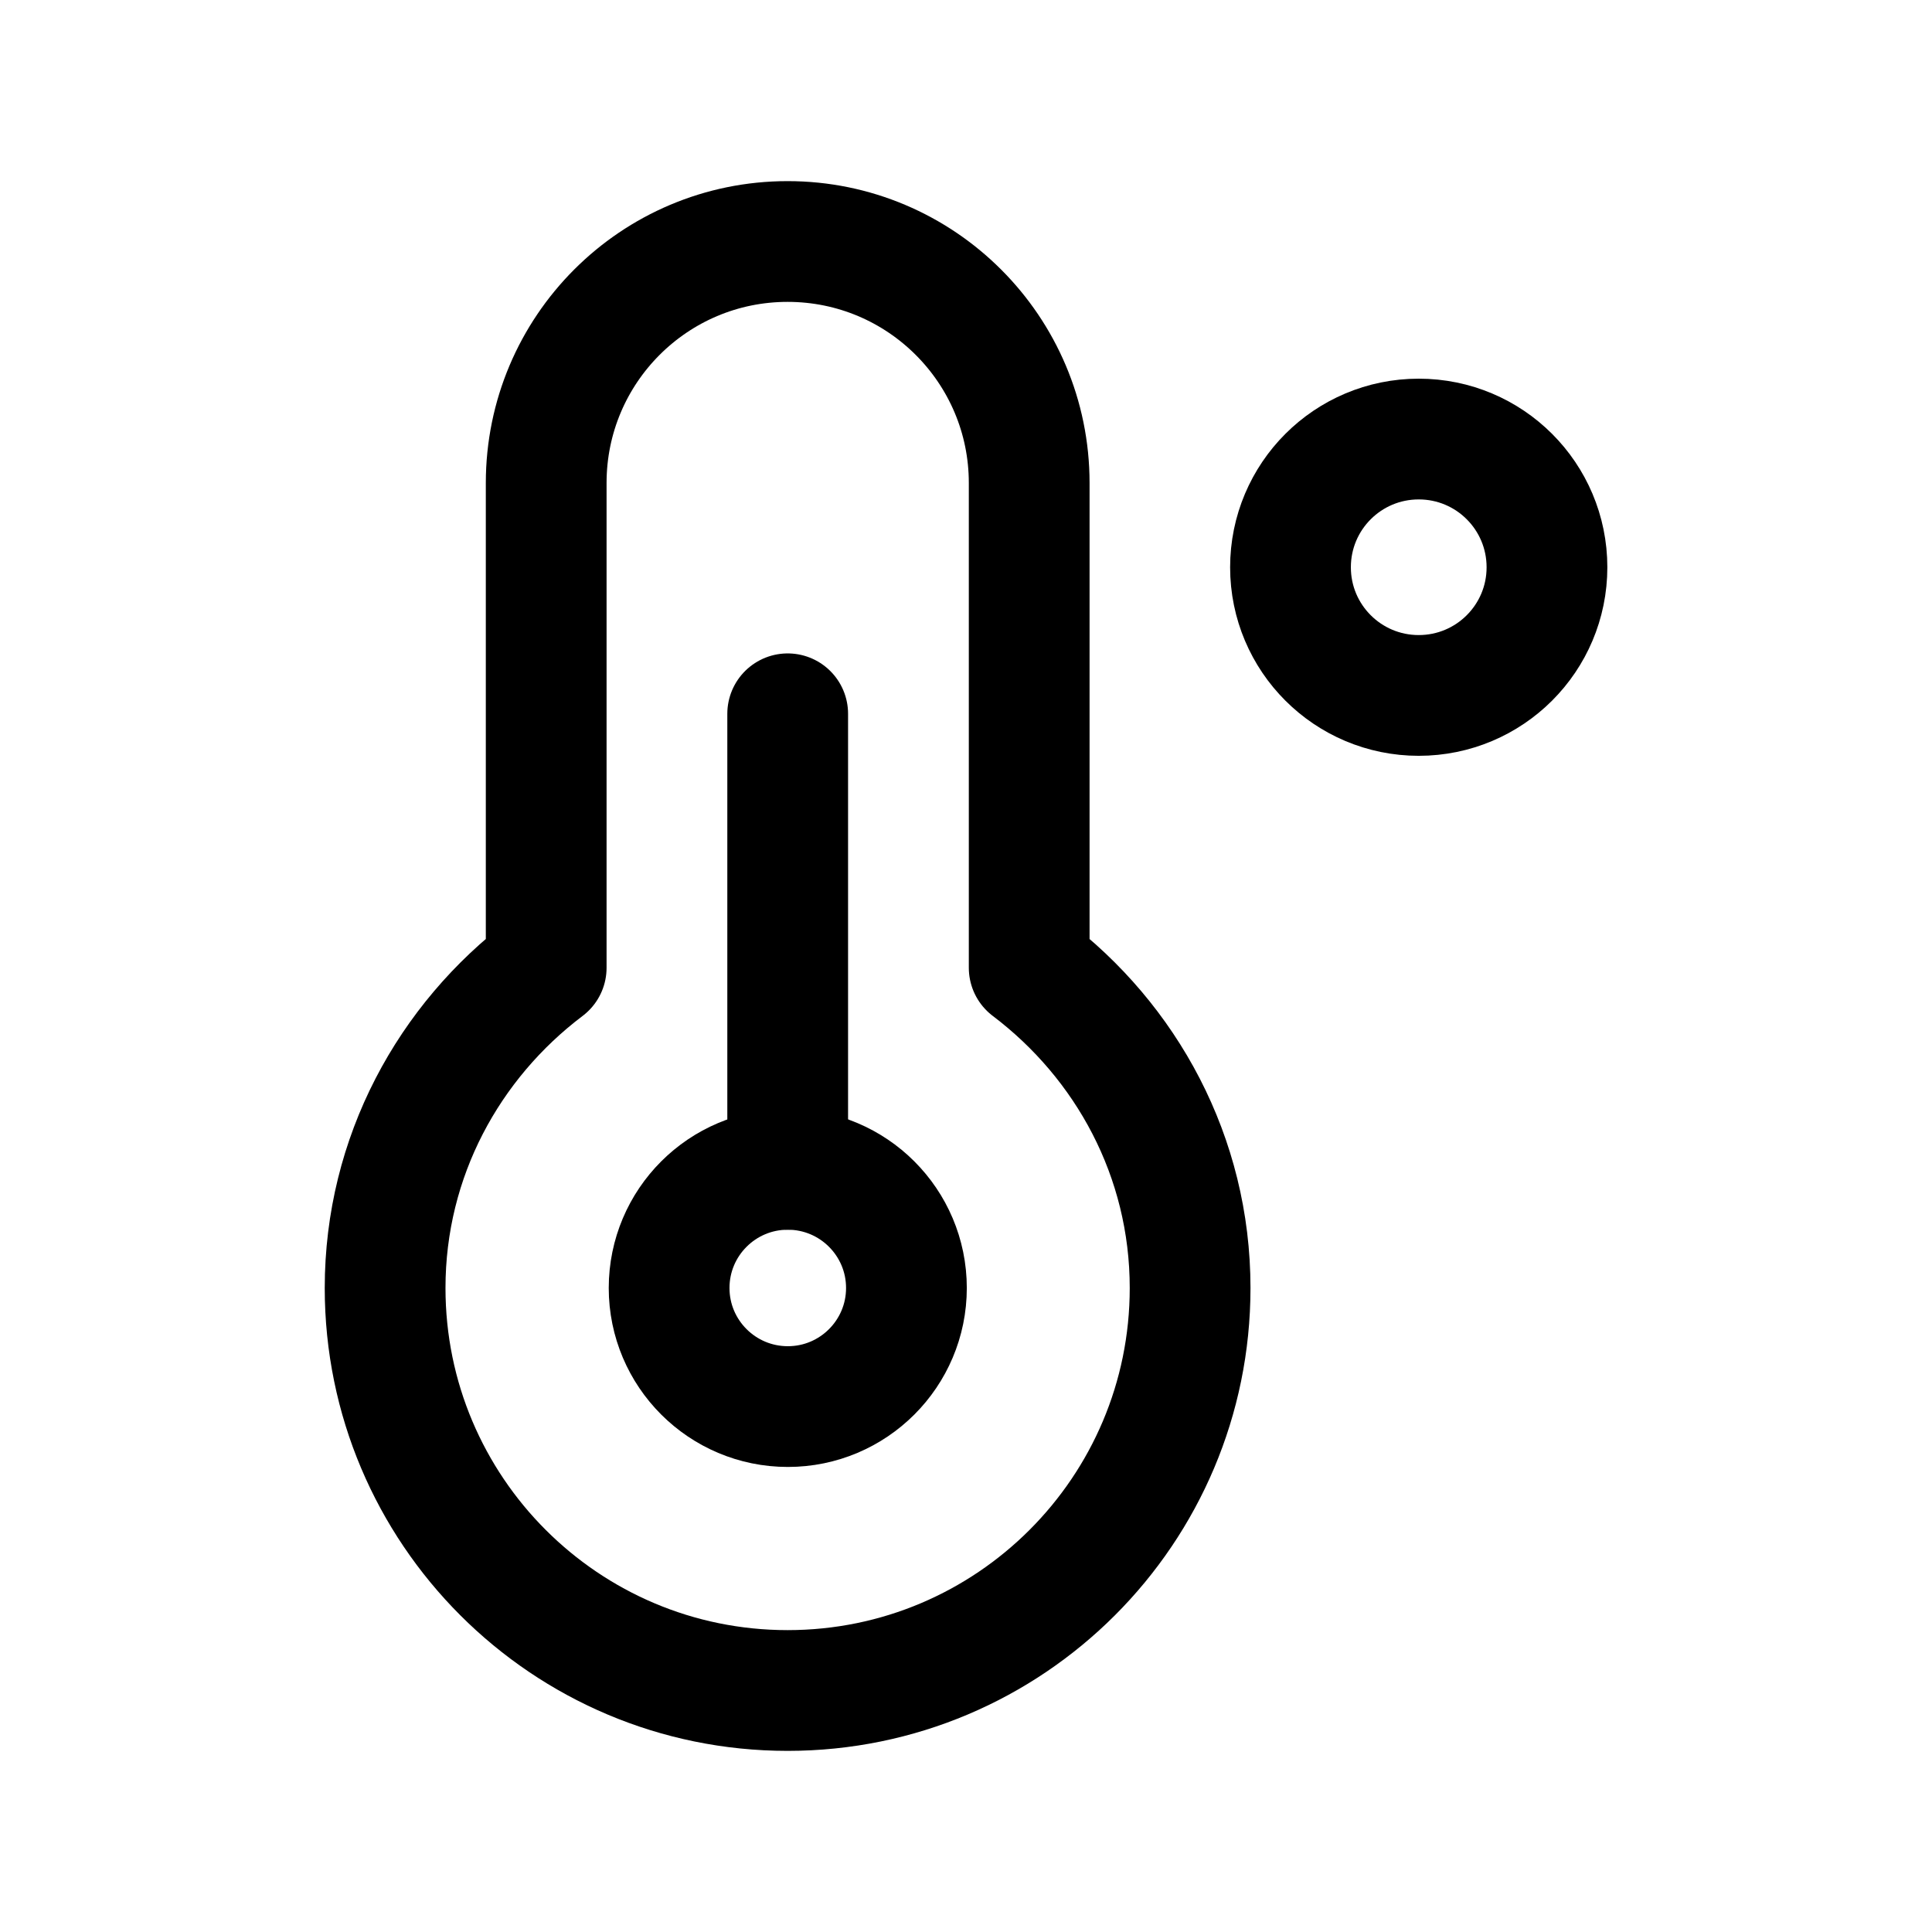 <svg viewBox="0 0 24 24" fill="none" xmlns="http://www.w3.org/2000/svg">
<path d="M6.785 6V12.022C5.577 12.935 4.784 14.369 4.784 16C4.784 18.761 7.023 21 9.784 21C12.546 21 14.784 18.761 14.784 16C14.784 14.369 13.992 12.935 12.785 12.022V6C12.785 4.343 11.441 3 9.784 3C8.127 3 6.785 4.343 6.785 6Z" stroke="currentColor"  stroke-width="1.5"  stroke-linecap="round" stroke-linejoin="round"/>
<path fill-rule="evenodd" clip-rule="evenodd" d="M11.26 16C11.26 16.813 10.6 17.473 9.787 17.473C8.972 17.473 8.312 16.813 8.312 16C8.312 15.186 8.972 14.526 9.786 14.526C10.6 14.526 11.26 15.186 11.26 16Z" stroke="currentColor"  stroke-width="1.5"  stroke-linecap="round" stroke-linejoin="round"/>
<path d="M9.785 8.867V14.526" stroke="currentColor"  stroke-width="1.5"  stroke-linecap="round" stroke-linejoin="round"/>
<path fill-rule="evenodd" clip-rule="evenodd" d="M17.624 8.639C18.504 8.639 19.217 7.927 19.217 7.047C19.217 6.166 18.504 5.454 17.624 5.454C16.744 5.454 16.031 6.166 16.031 7.047C16.031 7.927 16.744 8.639 17.624 8.639Z" stroke="currentColor"  stroke-width="1.5"  stroke-linecap="round" stroke-linejoin="round"/>
</svg>
